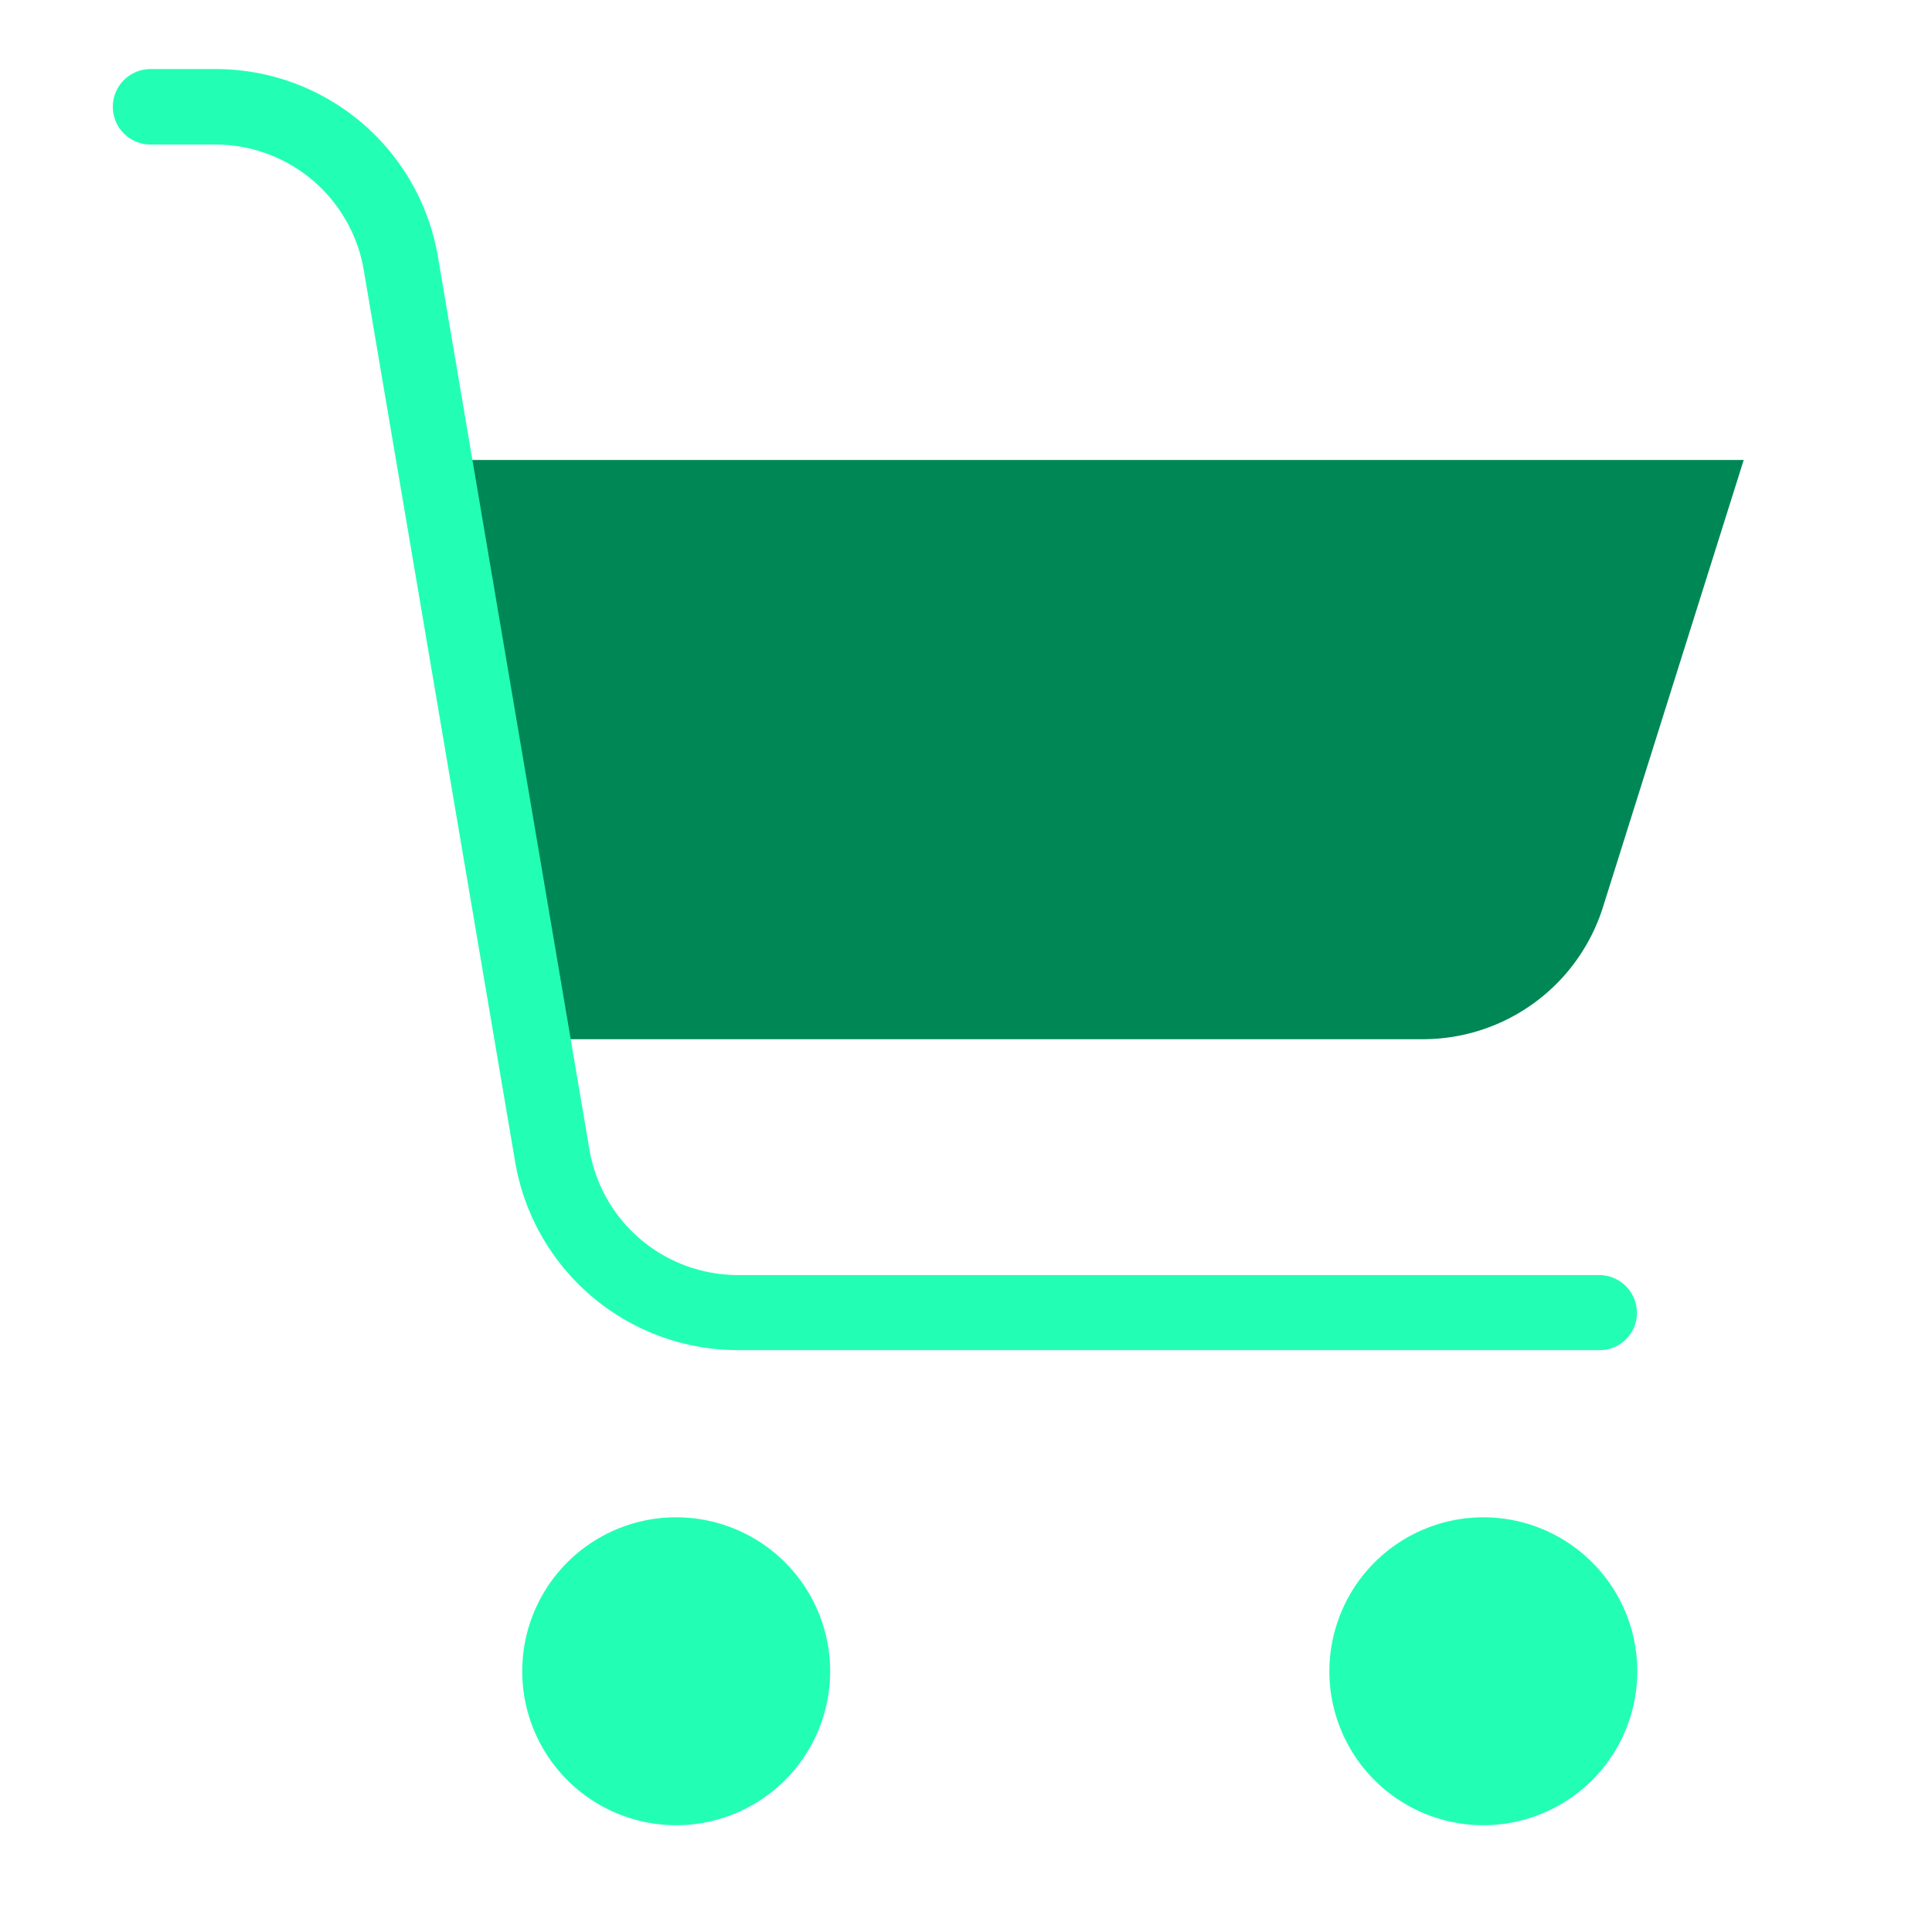 <svg xmlns="http://www.w3.org/2000/svg" data-name="Layer 1" viewBox="0 0 512 512" id="cart">
    <g>
        <path fill="#008756"
            d="M462.1,121.9,424.8,240.4a50.028,50.028,0,0,1-47.7,35H141.6l-.5.1L115,122l.4-.1Z"></path>
        <path fill="#22FFB5"
            d="M393.1 402.1a40.8 40.8 0 1 1-40.8 40.8A40.843 40.843 0 0 1 393.1 402.1zM179.2 402.1a40.8 40.8 0 1 1-40.8 40.8A40.779 40.779 0 0 1 179.2 402.1zM423.9 357.8H195.7a59.918 59.918 0 0 1-59.2-50L96.4 71.6A39.929 39.929 0 0 0 57 38.3H39.9a10 10 0 0 1 0-20H57a59.737 59.737 0 0 1 59.1 50l40.1 236.3a39.929 39.929 0 0 0 39.4 33.3H423.8a10.029 10.029 0 0 1 10 10A9.859 9.859 0 0 1 423.9 357.8z"></path>
    </g>
</svg>